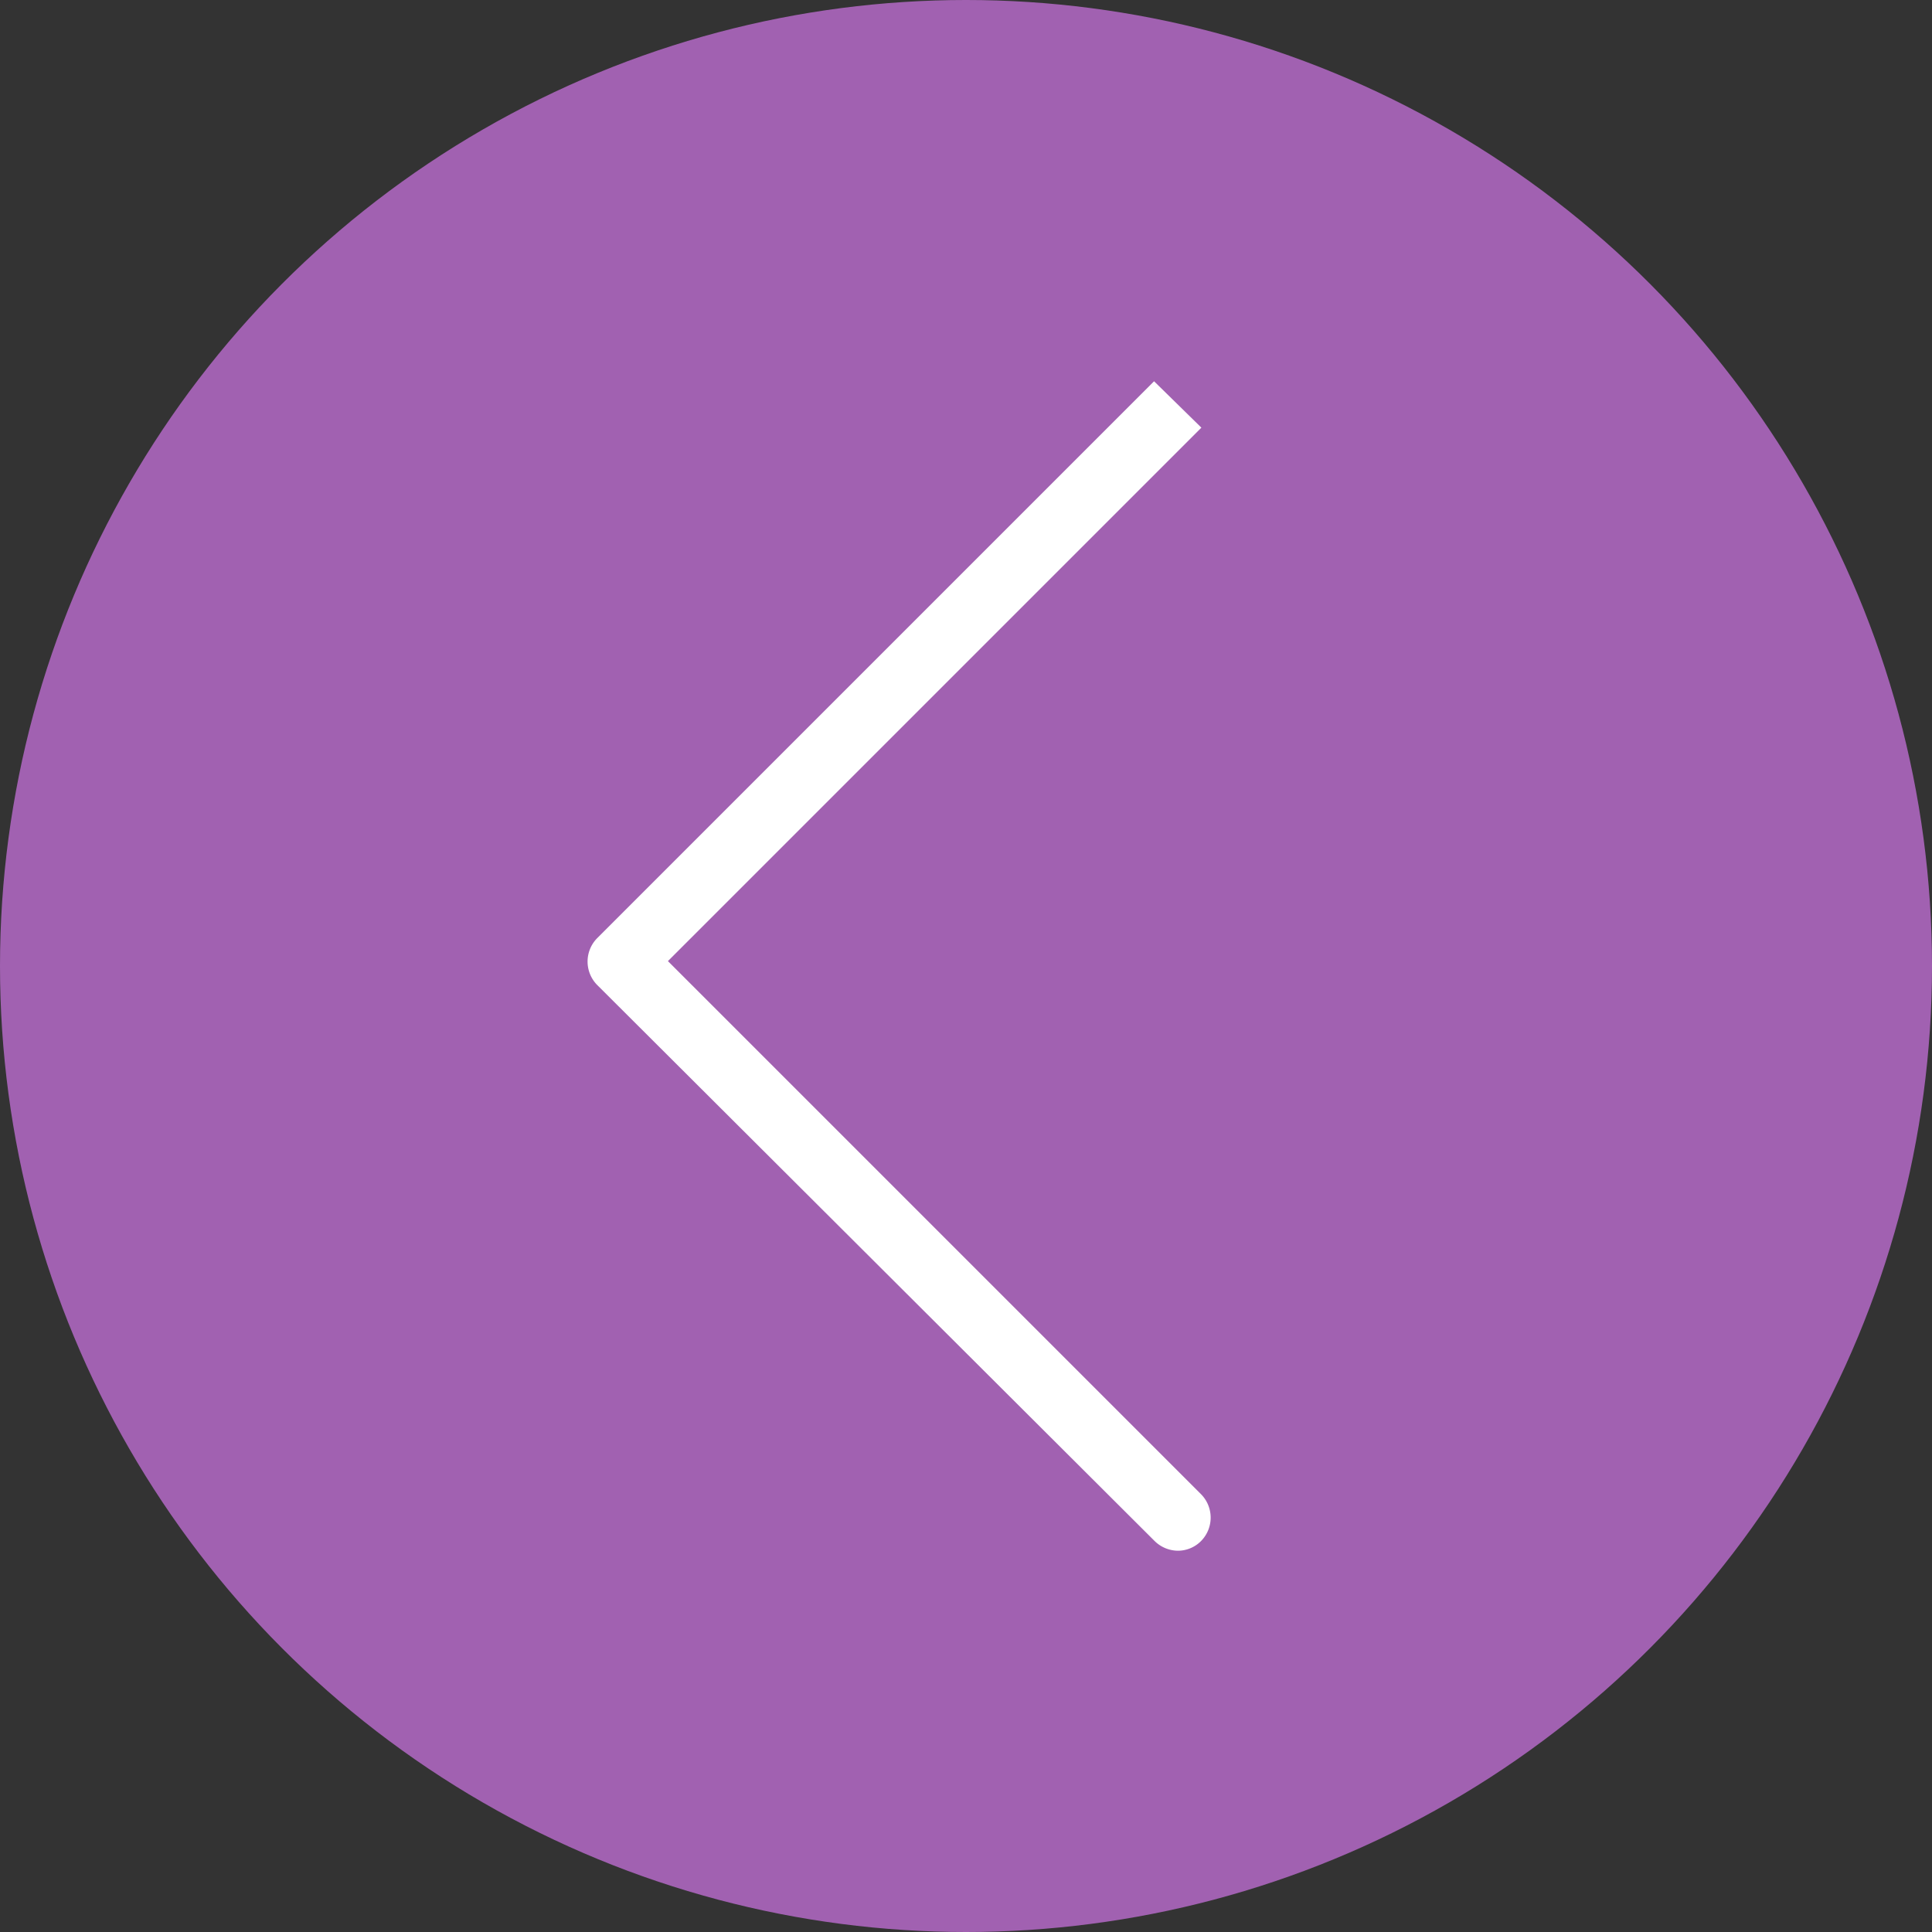 <svg id="Calque_1" data-name="Calque 1" xmlns="http://www.w3.org/2000/svg" viewBox="0 0 82.9 82.9"><rect x="0" y="0" width="82.9" height="82.9" fill="#333333" stroke="none"/><defs><style>.cls-1{fill:#a161b1;}.cls-2{fill:#fff;}</style></defs><title>flechegaucheviolet2</title><circle class="cls-1" cx="41.45" cy="41.45" r="41.45"/><path class="cls-2" d="M51.55,18.35,28.66,41.24,51.54,64.12h0a1.43,1.43,0,0,1,0,2,1.4,1.4,0,0,1-1,.42,1.44,1.44,0,0,1-1-.42L25.62,42.26h0a1.43,1.43,0,0,1,0-2l23.9-23.9"/></svg>